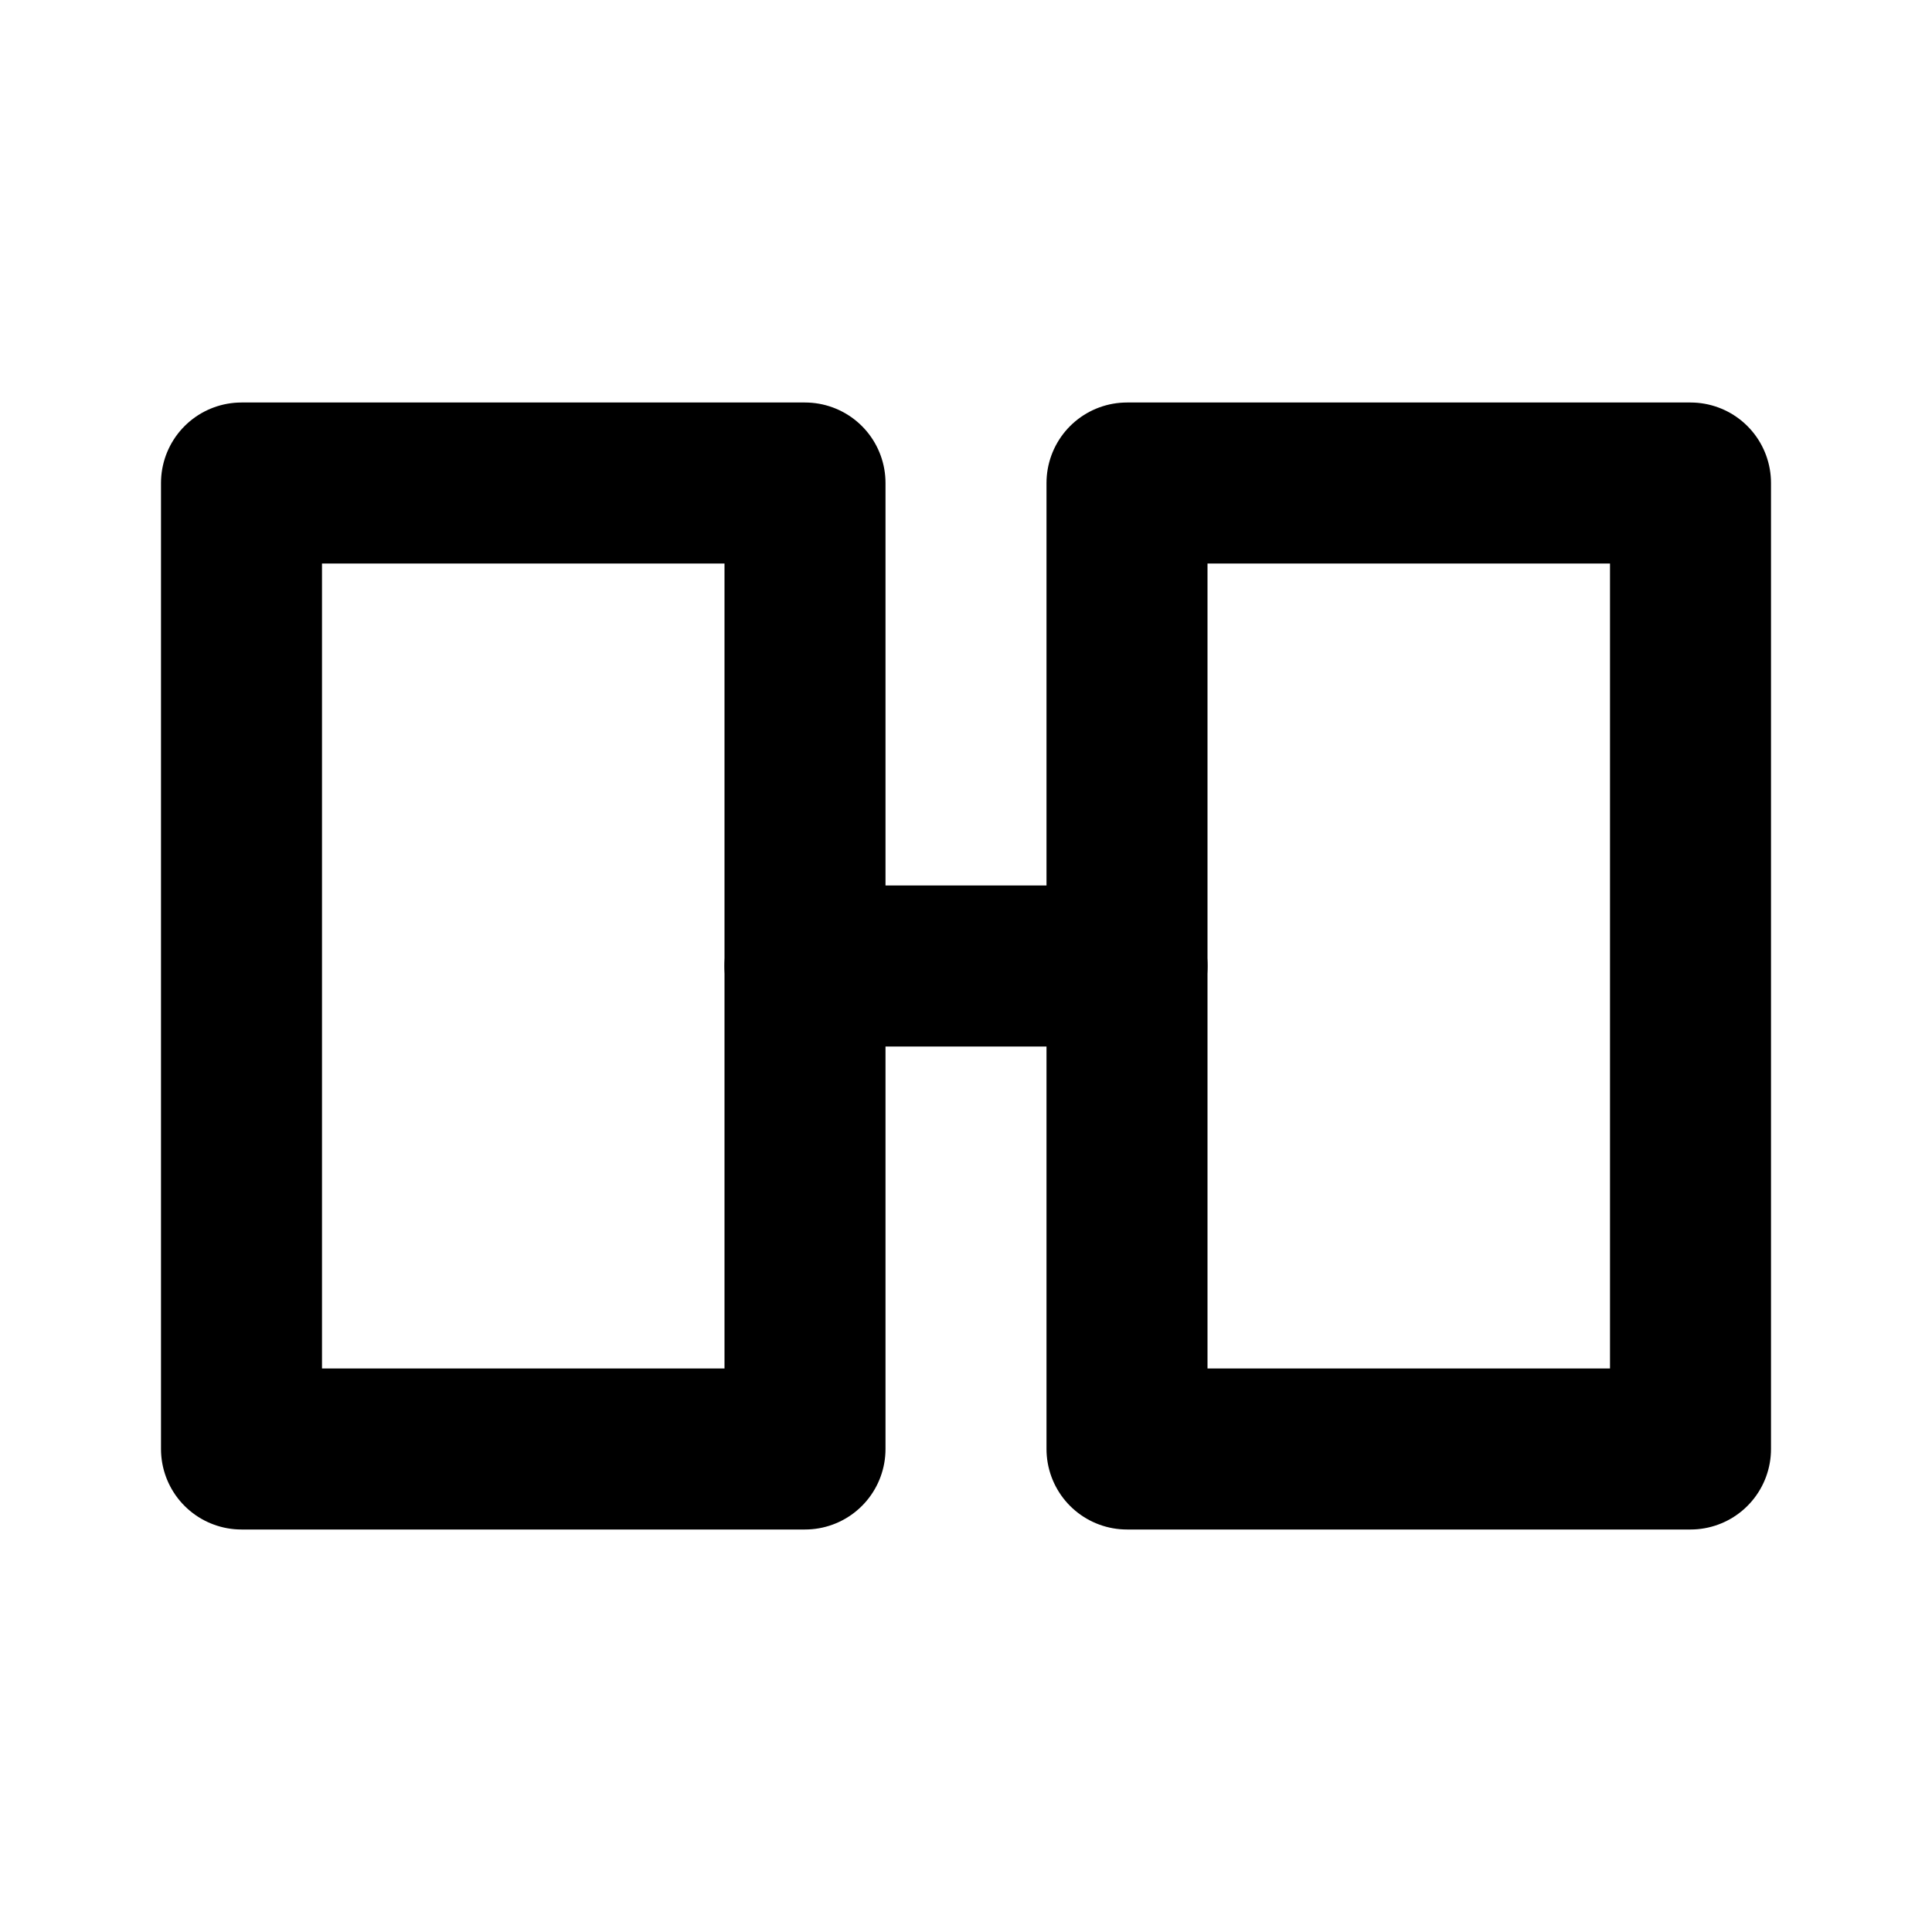 <svg xmlns="http://www.w3.org/2000/svg" width="48" height="48" viewBox="0 0 24 24" fill="none" stroke="currentColor" stroke-width="2" stroke-linecap="round" stroke-linejoin="round"><rect x="3" y="6" width="7" height="12"/><rect x="14" y="6" width="7" height="12"/><polyline points="10,12 14,12"/></svg>